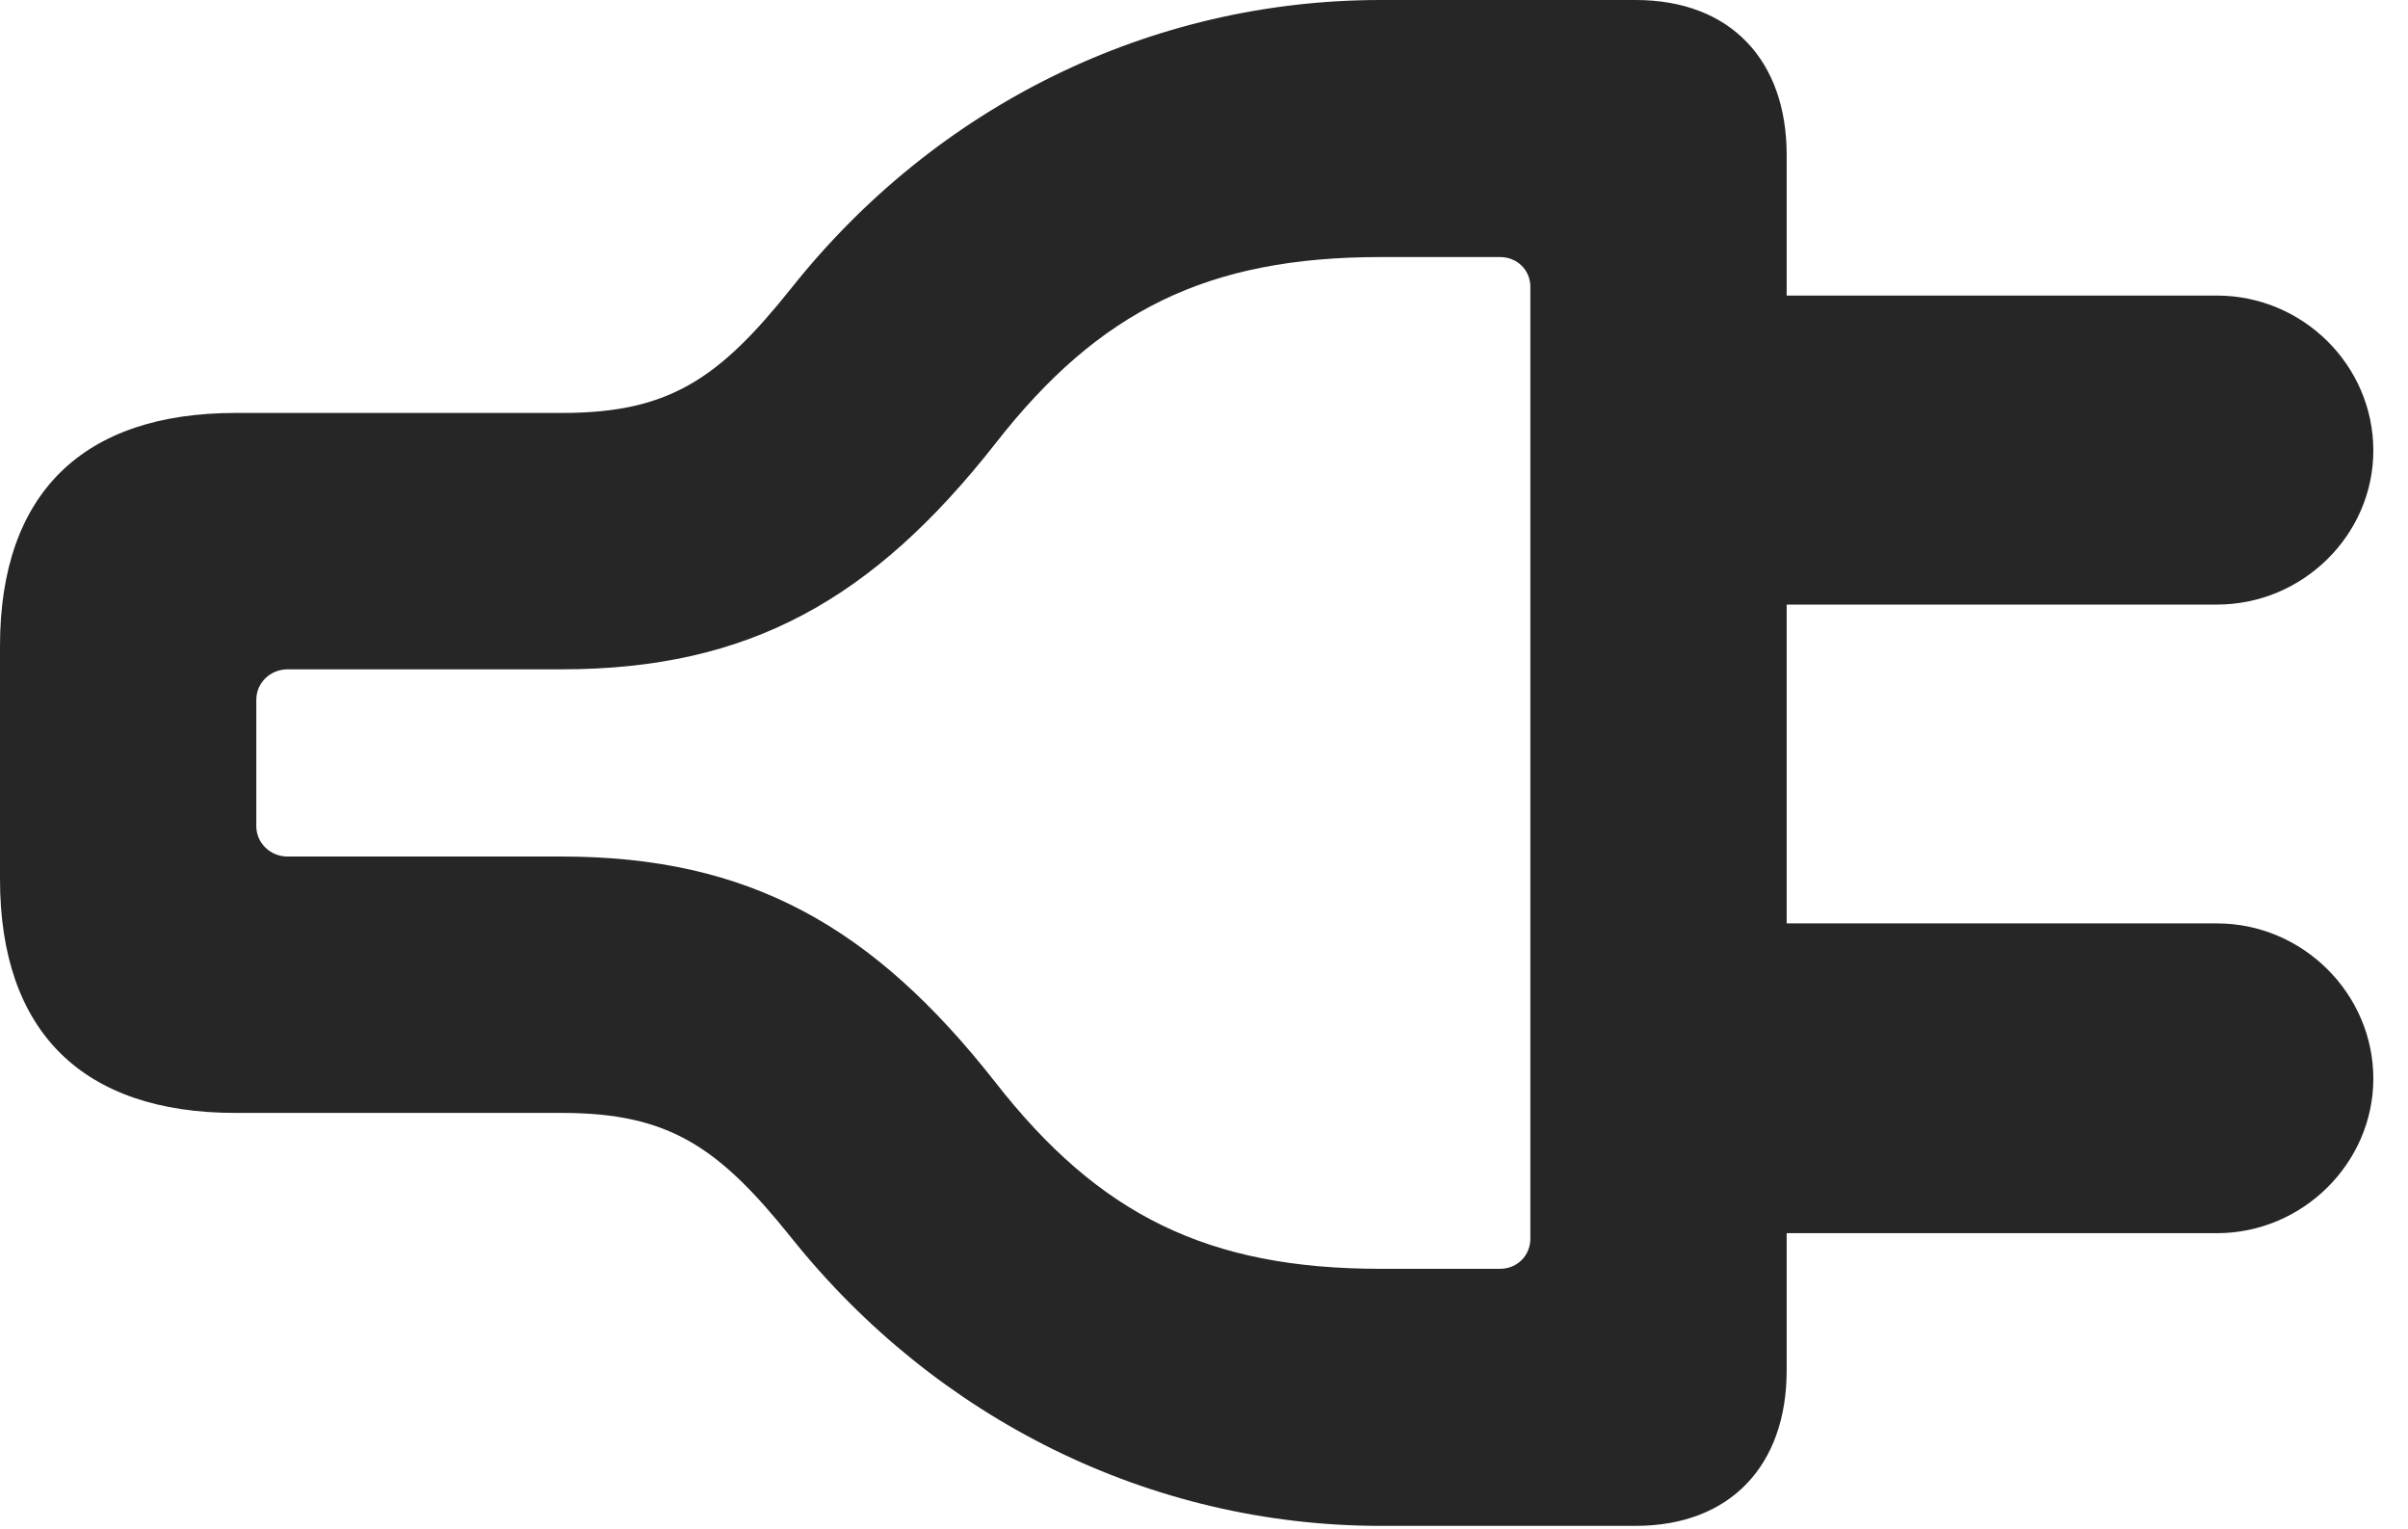 <?xml version="1.0" encoding="UTF-8"?>
<!--Generator: Apple Native CoreSVG 326-->
<!DOCTYPE svg PUBLIC "-//W3C//DTD SVG 1.1//EN" "http://www.w3.org/Graphics/SVG/1.1/DTD/svg11.dtd">
<svg version="1.1" xmlns="http://www.w3.org/2000/svg" xmlns:xlink="http://www.w3.org/1999/xlink"
       viewBox="0 0 25.075 15.918">
       <g>
              <rect height="15.918" opacity="0" width="25.075" x="0" y="0" />
              <path d="M0 9.152C0 10.742 0.862 11.586 2.451 11.586L5.851 11.586C6.968 11.586 7.485 11.942 8.244 12.89C9.746 14.766 11.973 15.885 14.378 15.885L17.031 15.885C18.021 15.885 18.605 15.252 18.605 14.267L18.605 12.838L23.085 12.838C23.981 12.838 24.714 12.105 24.714 11.229C24.714 10.346 23.981 9.613 23.085 9.613L18.605 9.613L18.605 6.294L23.085 6.294C23.981 6.294 24.714 5.567 24.714 4.691C24.714 3.804 23.981 3.077 23.085 3.077L18.605 3.077L18.605 1.613C18.605 0.629 18.021 0 17.031 0L14.378 0C11.973 0 9.746 1.107 8.244 2.995C7.485 3.946 6.968 4.299 5.851 4.299L2.451 4.299C0.871 4.299 0 5.129 0 6.725ZM2.669 8.6L2.669 7.285C2.669 7.106 2.817 6.968 2.995 6.968L5.851 6.968C7.801 6.968 9.091 6.239 10.364 4.619C11.446 3.231 12.579 2.676 14.378 2.676L15.62 2.676C15.799 2.676 15.936 2.812 15.936 2.986L15.936 12.894C15.936 13.071 15.799 13.209 15.62 13.209L14.378 13.209C12.581 13.209 11.446 12.652 10.364 11.266C9.093 9.647 7.803 8.917 5.851 8.917L2.995 8.917C2.817 8.917 2.669 8.779 2.669 8.6Z"
                     fill="currentColor" fill-opacity="0.85" />
       </g>
</svg>